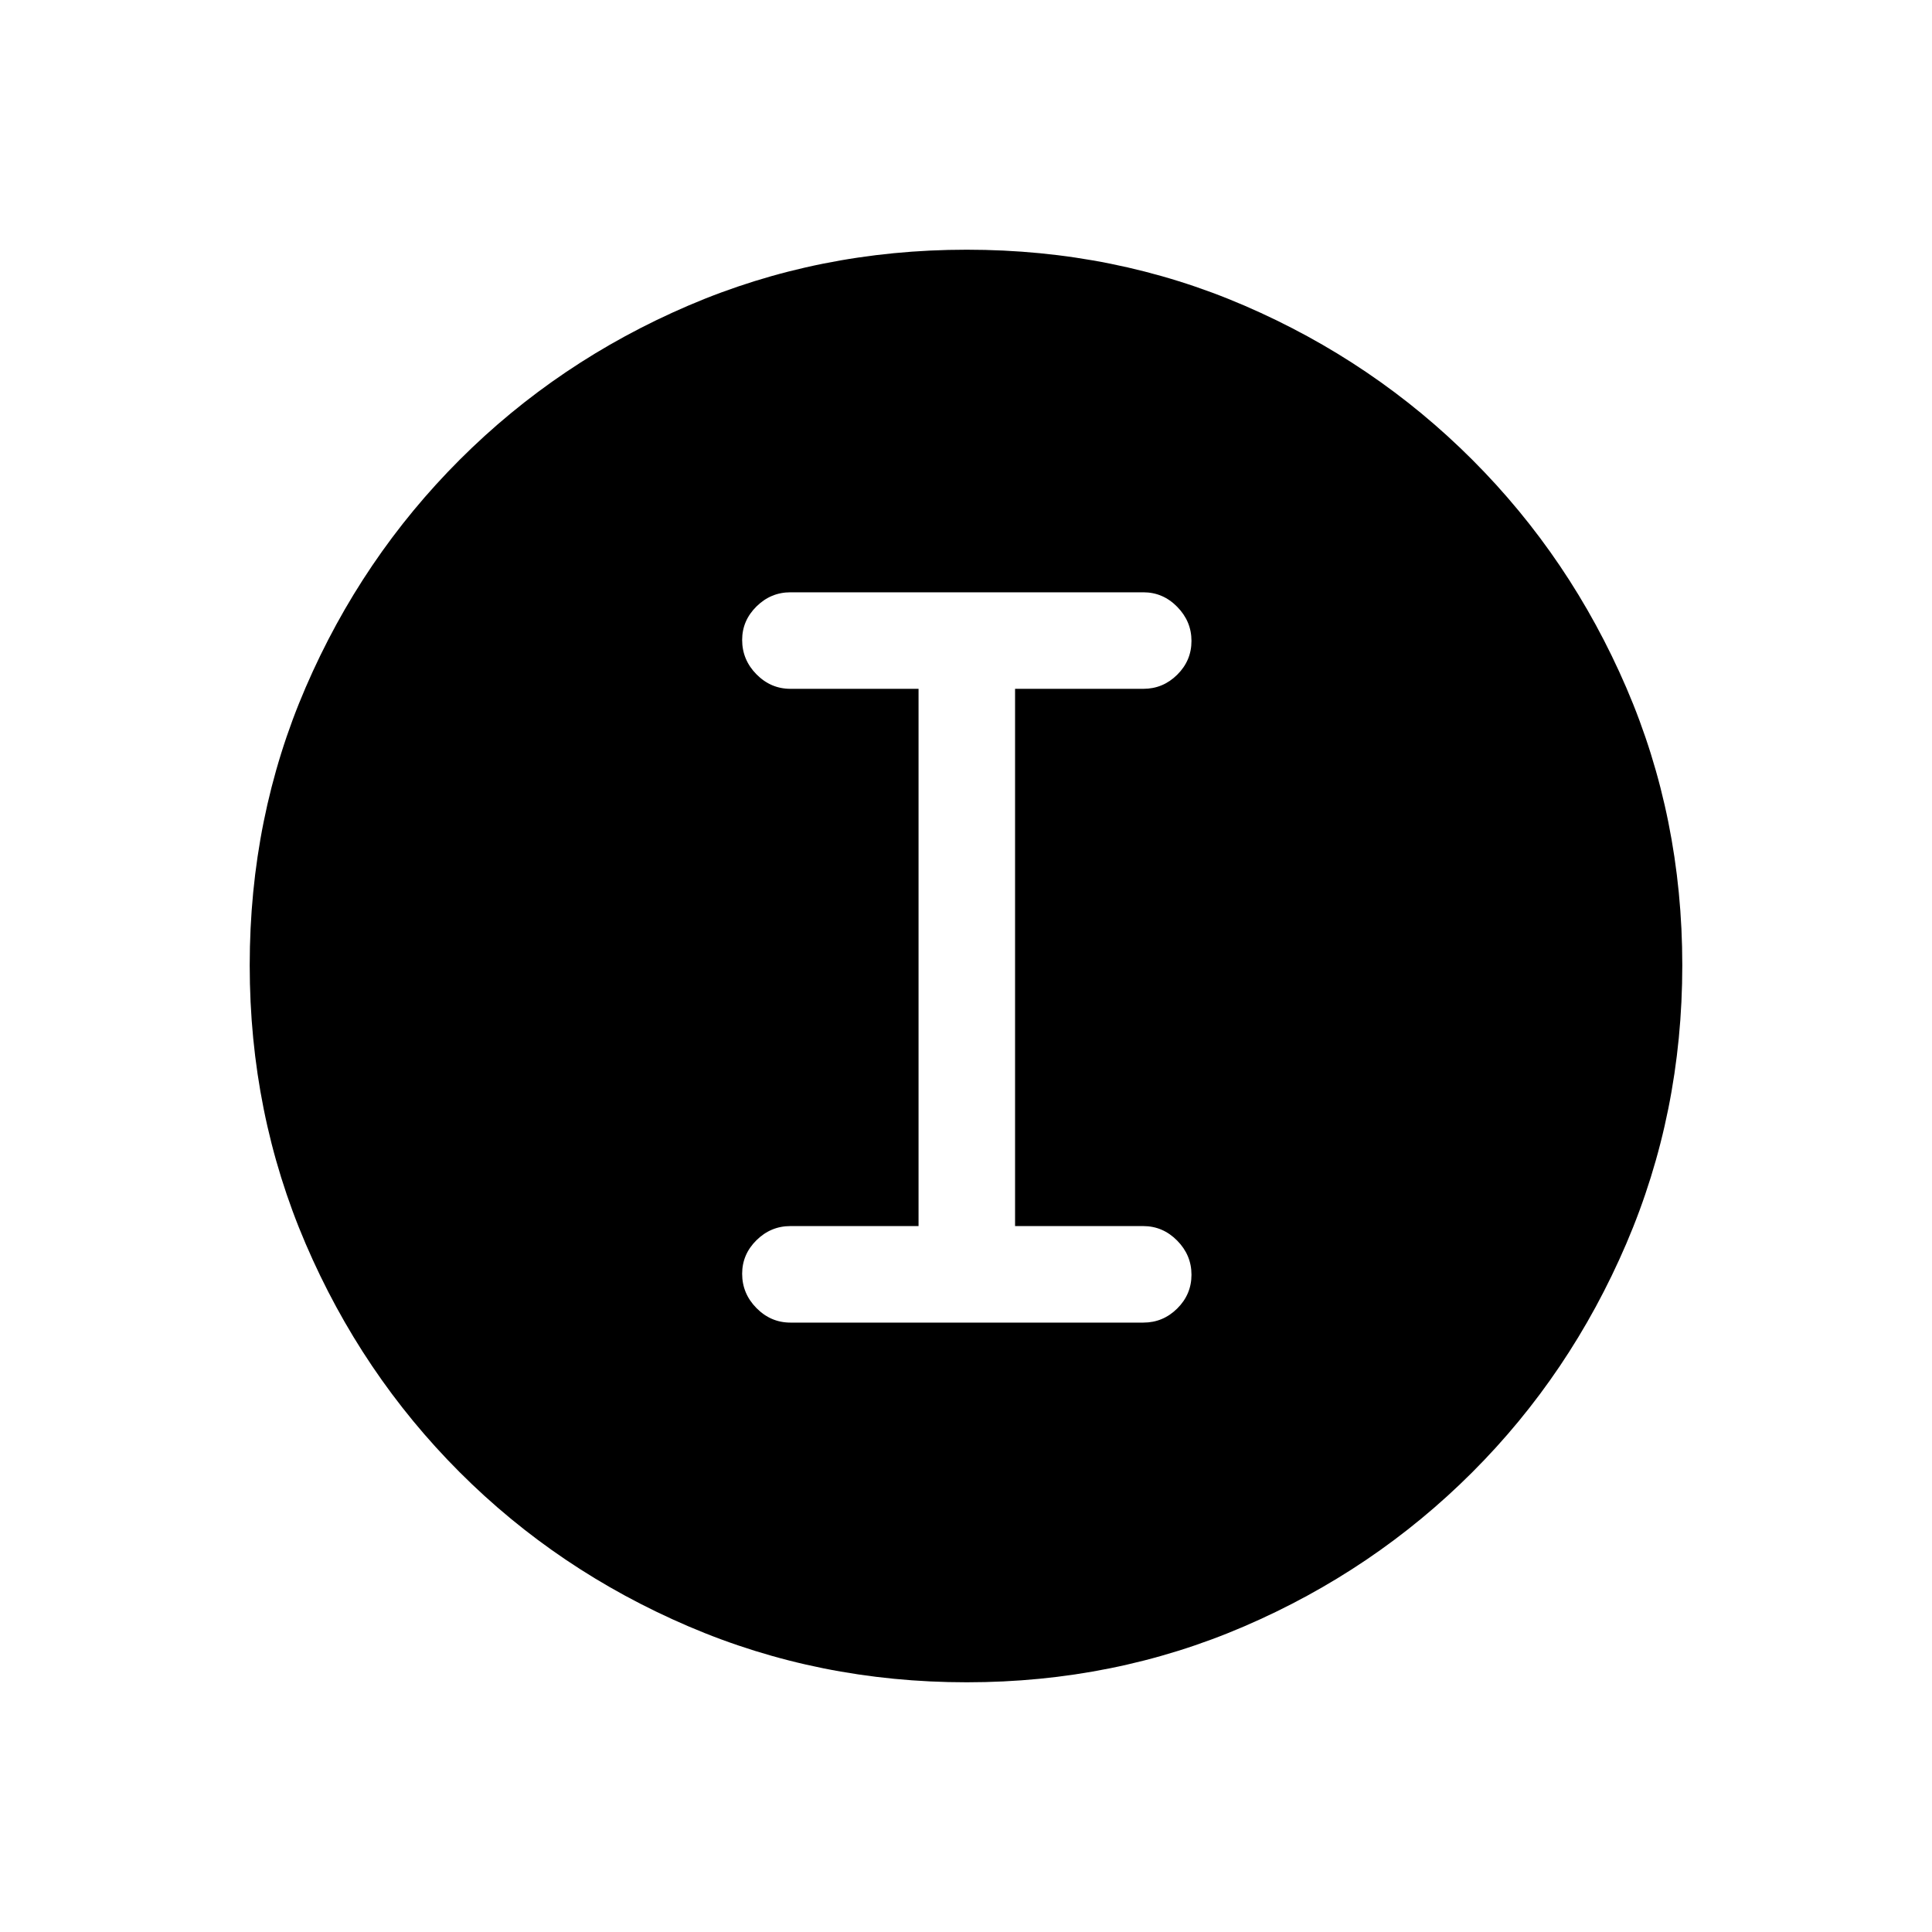 <svg xmlns="http://www.w3.org/2000/svg" height="20" viewBox="0 -960 960 960" width="20"><path d="M480.37-124.08q-73.43 0-138.34-27.82-64.92-27.83-113.66-76.6-48.73-48.77-76.51-113.51-27.78-64.74-27.78-138.36 0-73.69 27.82-138.1 27.83-64.42 76.6-113.16 48.77-48.73 113.51-76.51 64.74-27.78 138.36-27.78 73.69 0 138.1 27.82 64.42 27.83 113.16 76.6 48.73 48.77 76.51 113.28 27.78 64.51 27.78 137.85 0 73.43-27.82 138.34-27.83 64.92-76.6 113.66-48.77 48.73-113.28 76.51-64.51 27.78-137.85 27.78Zm-87.61-178.73h175.38q9.76 0 16.83-7.01 7.07-7.02 7.07-16.77 0-9.76-7.11-16.97-7.12-7.21-16.87-7.21h-63.68v-266.96h63.74q9.78 0 16.85-7.02 7.07-7.01 7.07-16.77 0-9.75-7.09-16.96-7.08-7.21-16.8-7.21H392.77q-9.76 0-16.88 7.03-7.12 7.03-7.12 16.65 0 9.86 7.11 17.07 7.12 7.21 16.87 7.21h63.67v266.96h-63.67q-9.75 0-16.87 7.03-7.11 7.03-7.11 16.66 0 9.85 7.12 17.06 7.11 7.21 16.87 7.21Z"/></svg>